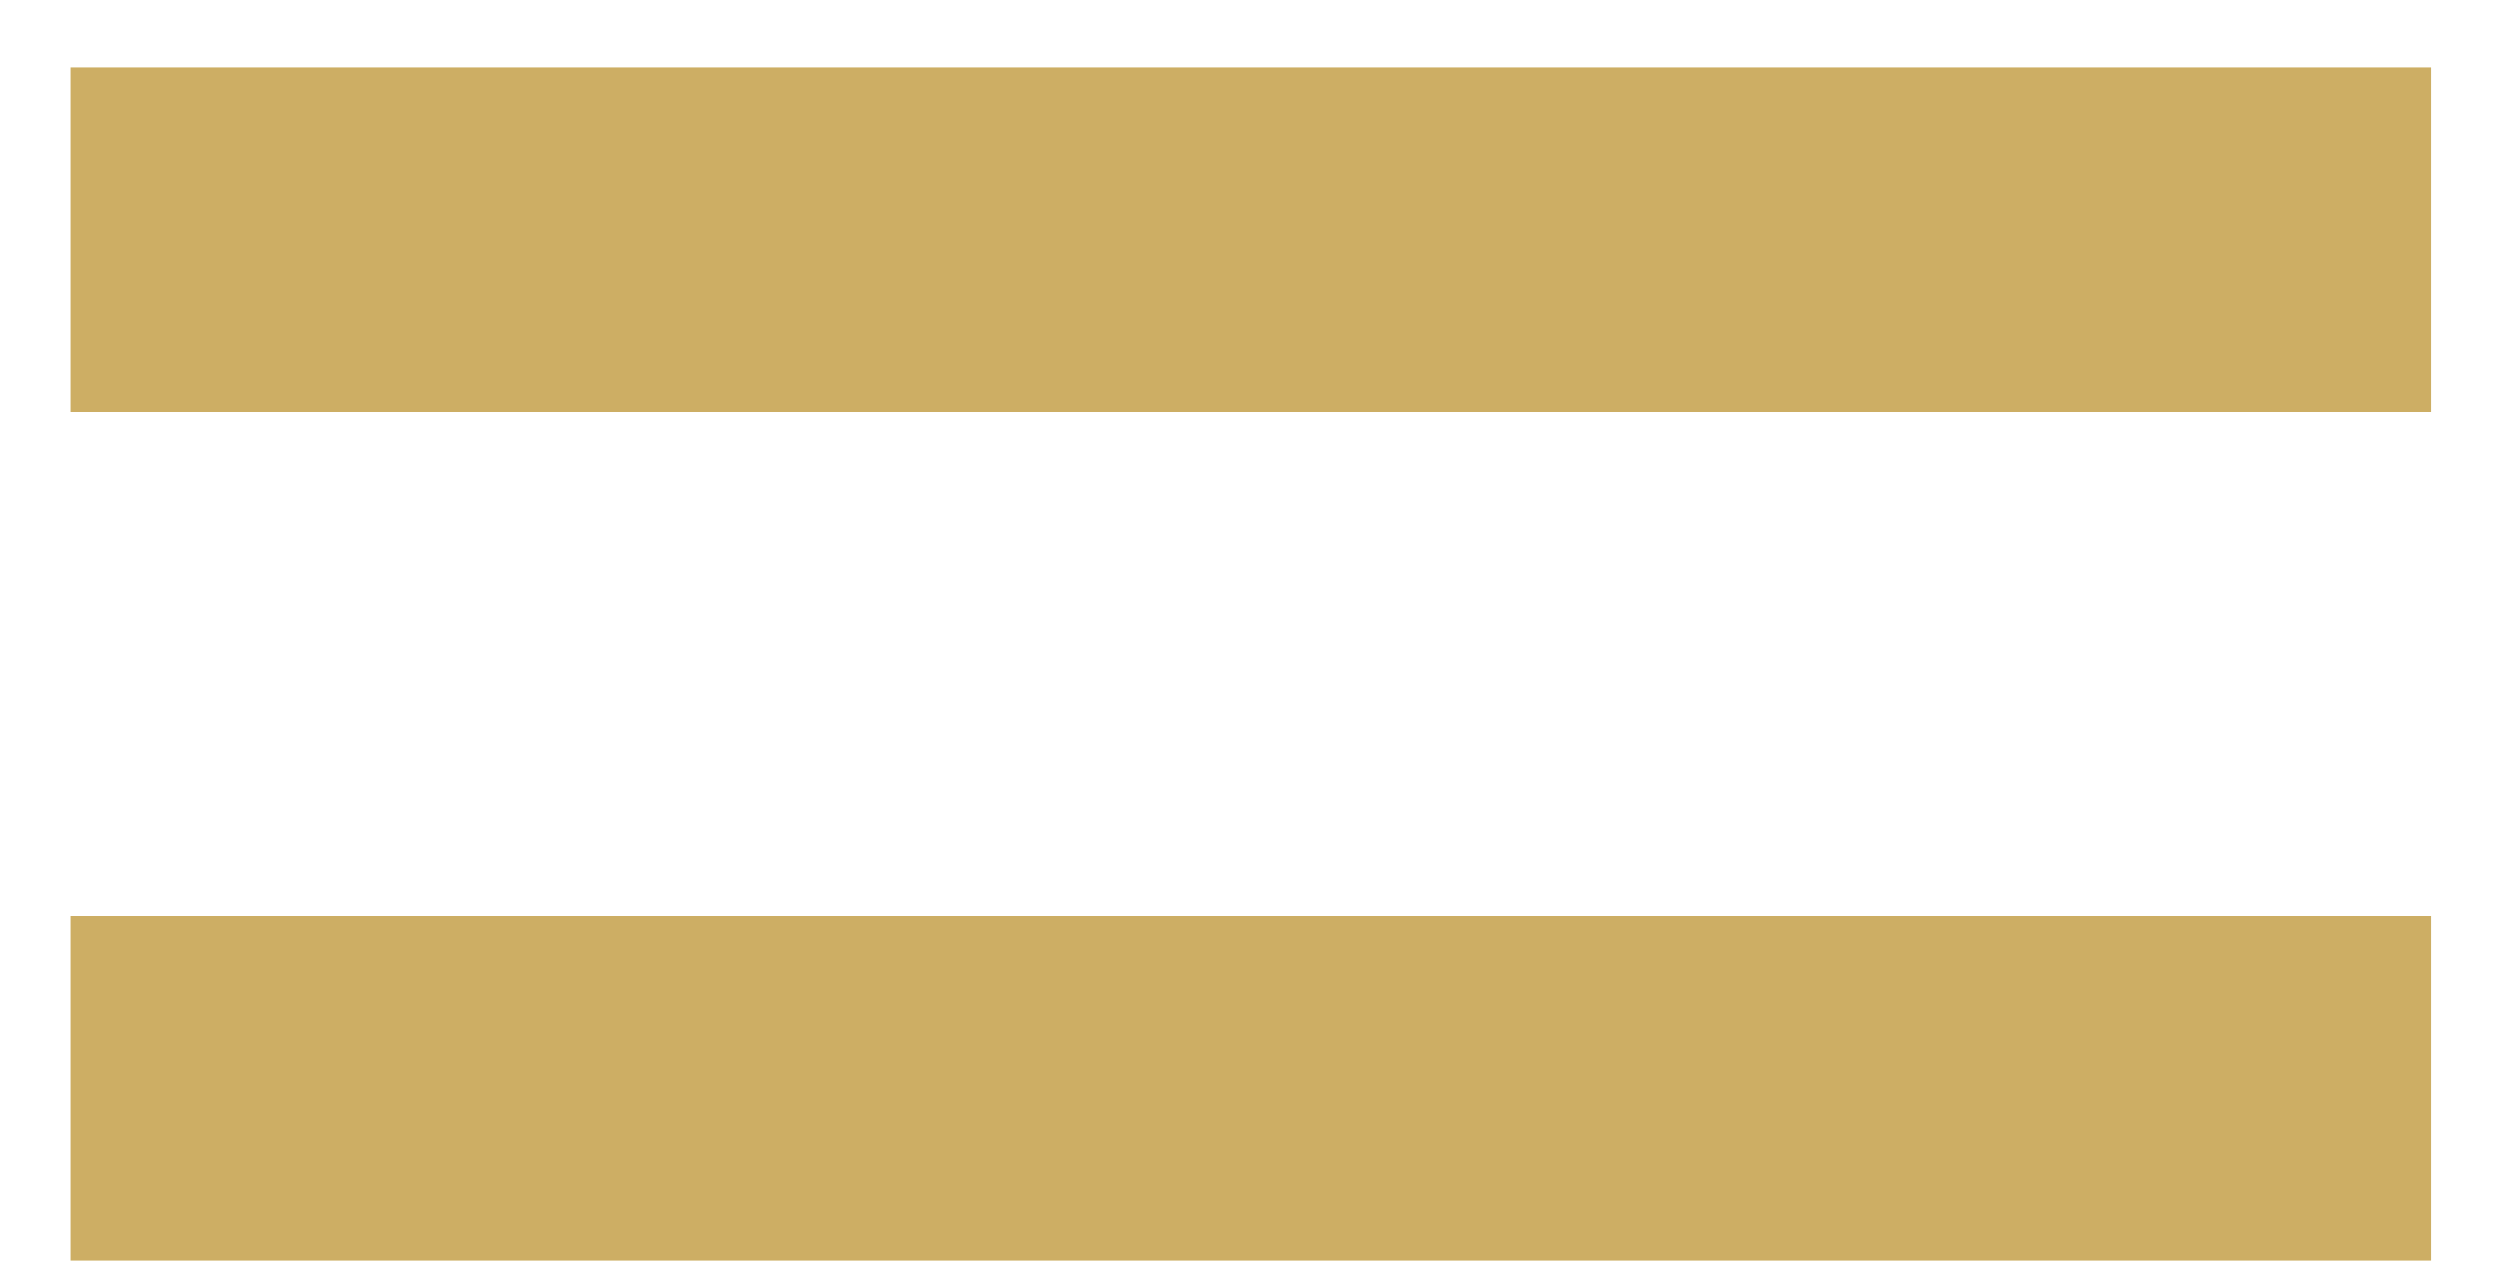 <svg width="35" height="18" viewBox="0 0 35 18" fill="none" xmlns="http://www.w3.org/2000/svg">
<path d="M0.988 17.648V12.824H34.035V17.648H0.988ZM0.988 5.768V0.944H34.035V5.768H0.988Z" fill="#CDAE64"/>
</svg>
